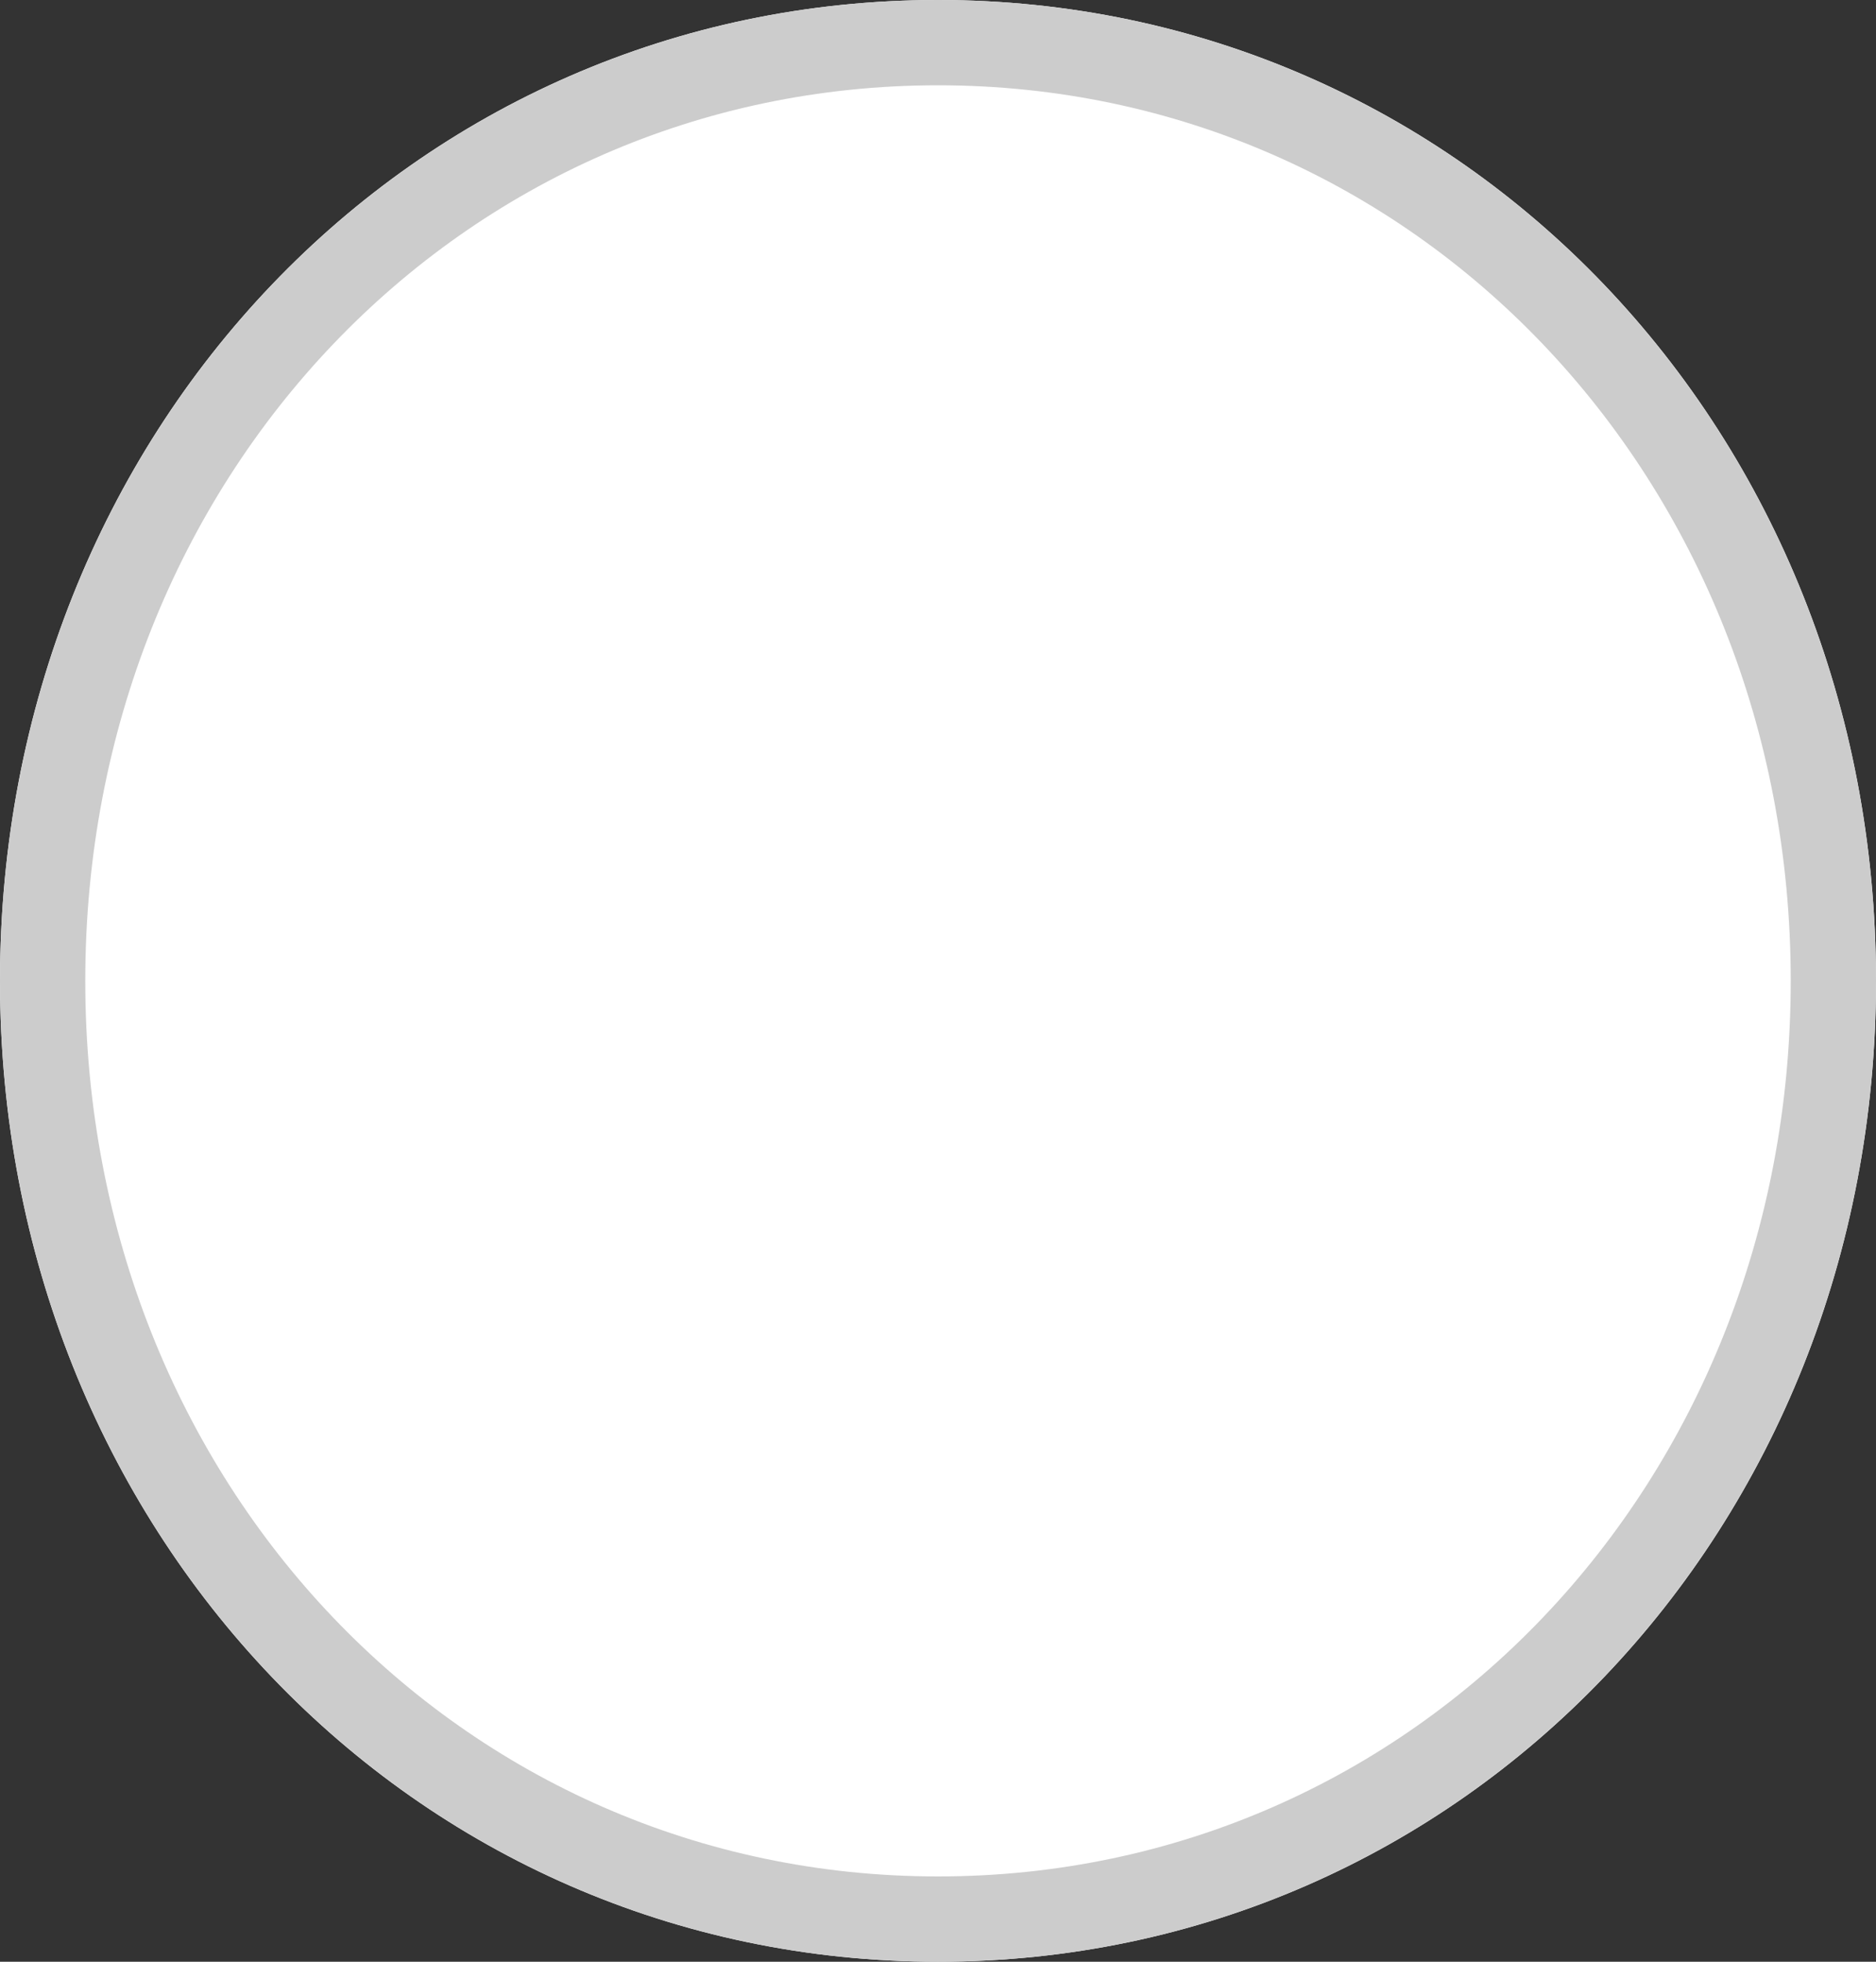 ﻿<?xml version="1.0" encoding="utf-8"?>
<svg version="1.1" xmlns:xlink="http://www.w3.org/1999/xlink" width="22px" height="23px" xmlns="http://www.w3.org/2000/svg">
  <rect width="100%" height="100%" fill="#333333" stroke="none"/>
  <g transform="matrix(1 0 0 1 -1373 -823 )">
    <path d="M 1384 823  C 1390.16 823  1395 828.06  1395 834.5  C 1395 840.94  1390.16 846  1384 846  C 1377.84 846  1373 840.94  1373 834.5  C 1373 828.06  1377.84 823  1384 823  Z " fill-rule="nonzero" fill="#ffffff" stroke="none" />
    <path d="M 1384 823.5  C 1389.88 823.5  1394.5 828.34  1394.5 834.5  C 1394.5 840.66  1389.88 845.5  1384 845.5  C 1378.12 845.5  1373.5 840.66  1373.5 834.5  C 1373.5 828.34  1378.12 823.5  1384 823.5  Z " stroke-width="1" stroke="#cccccc" fill="none" />
  </g>
</svg>